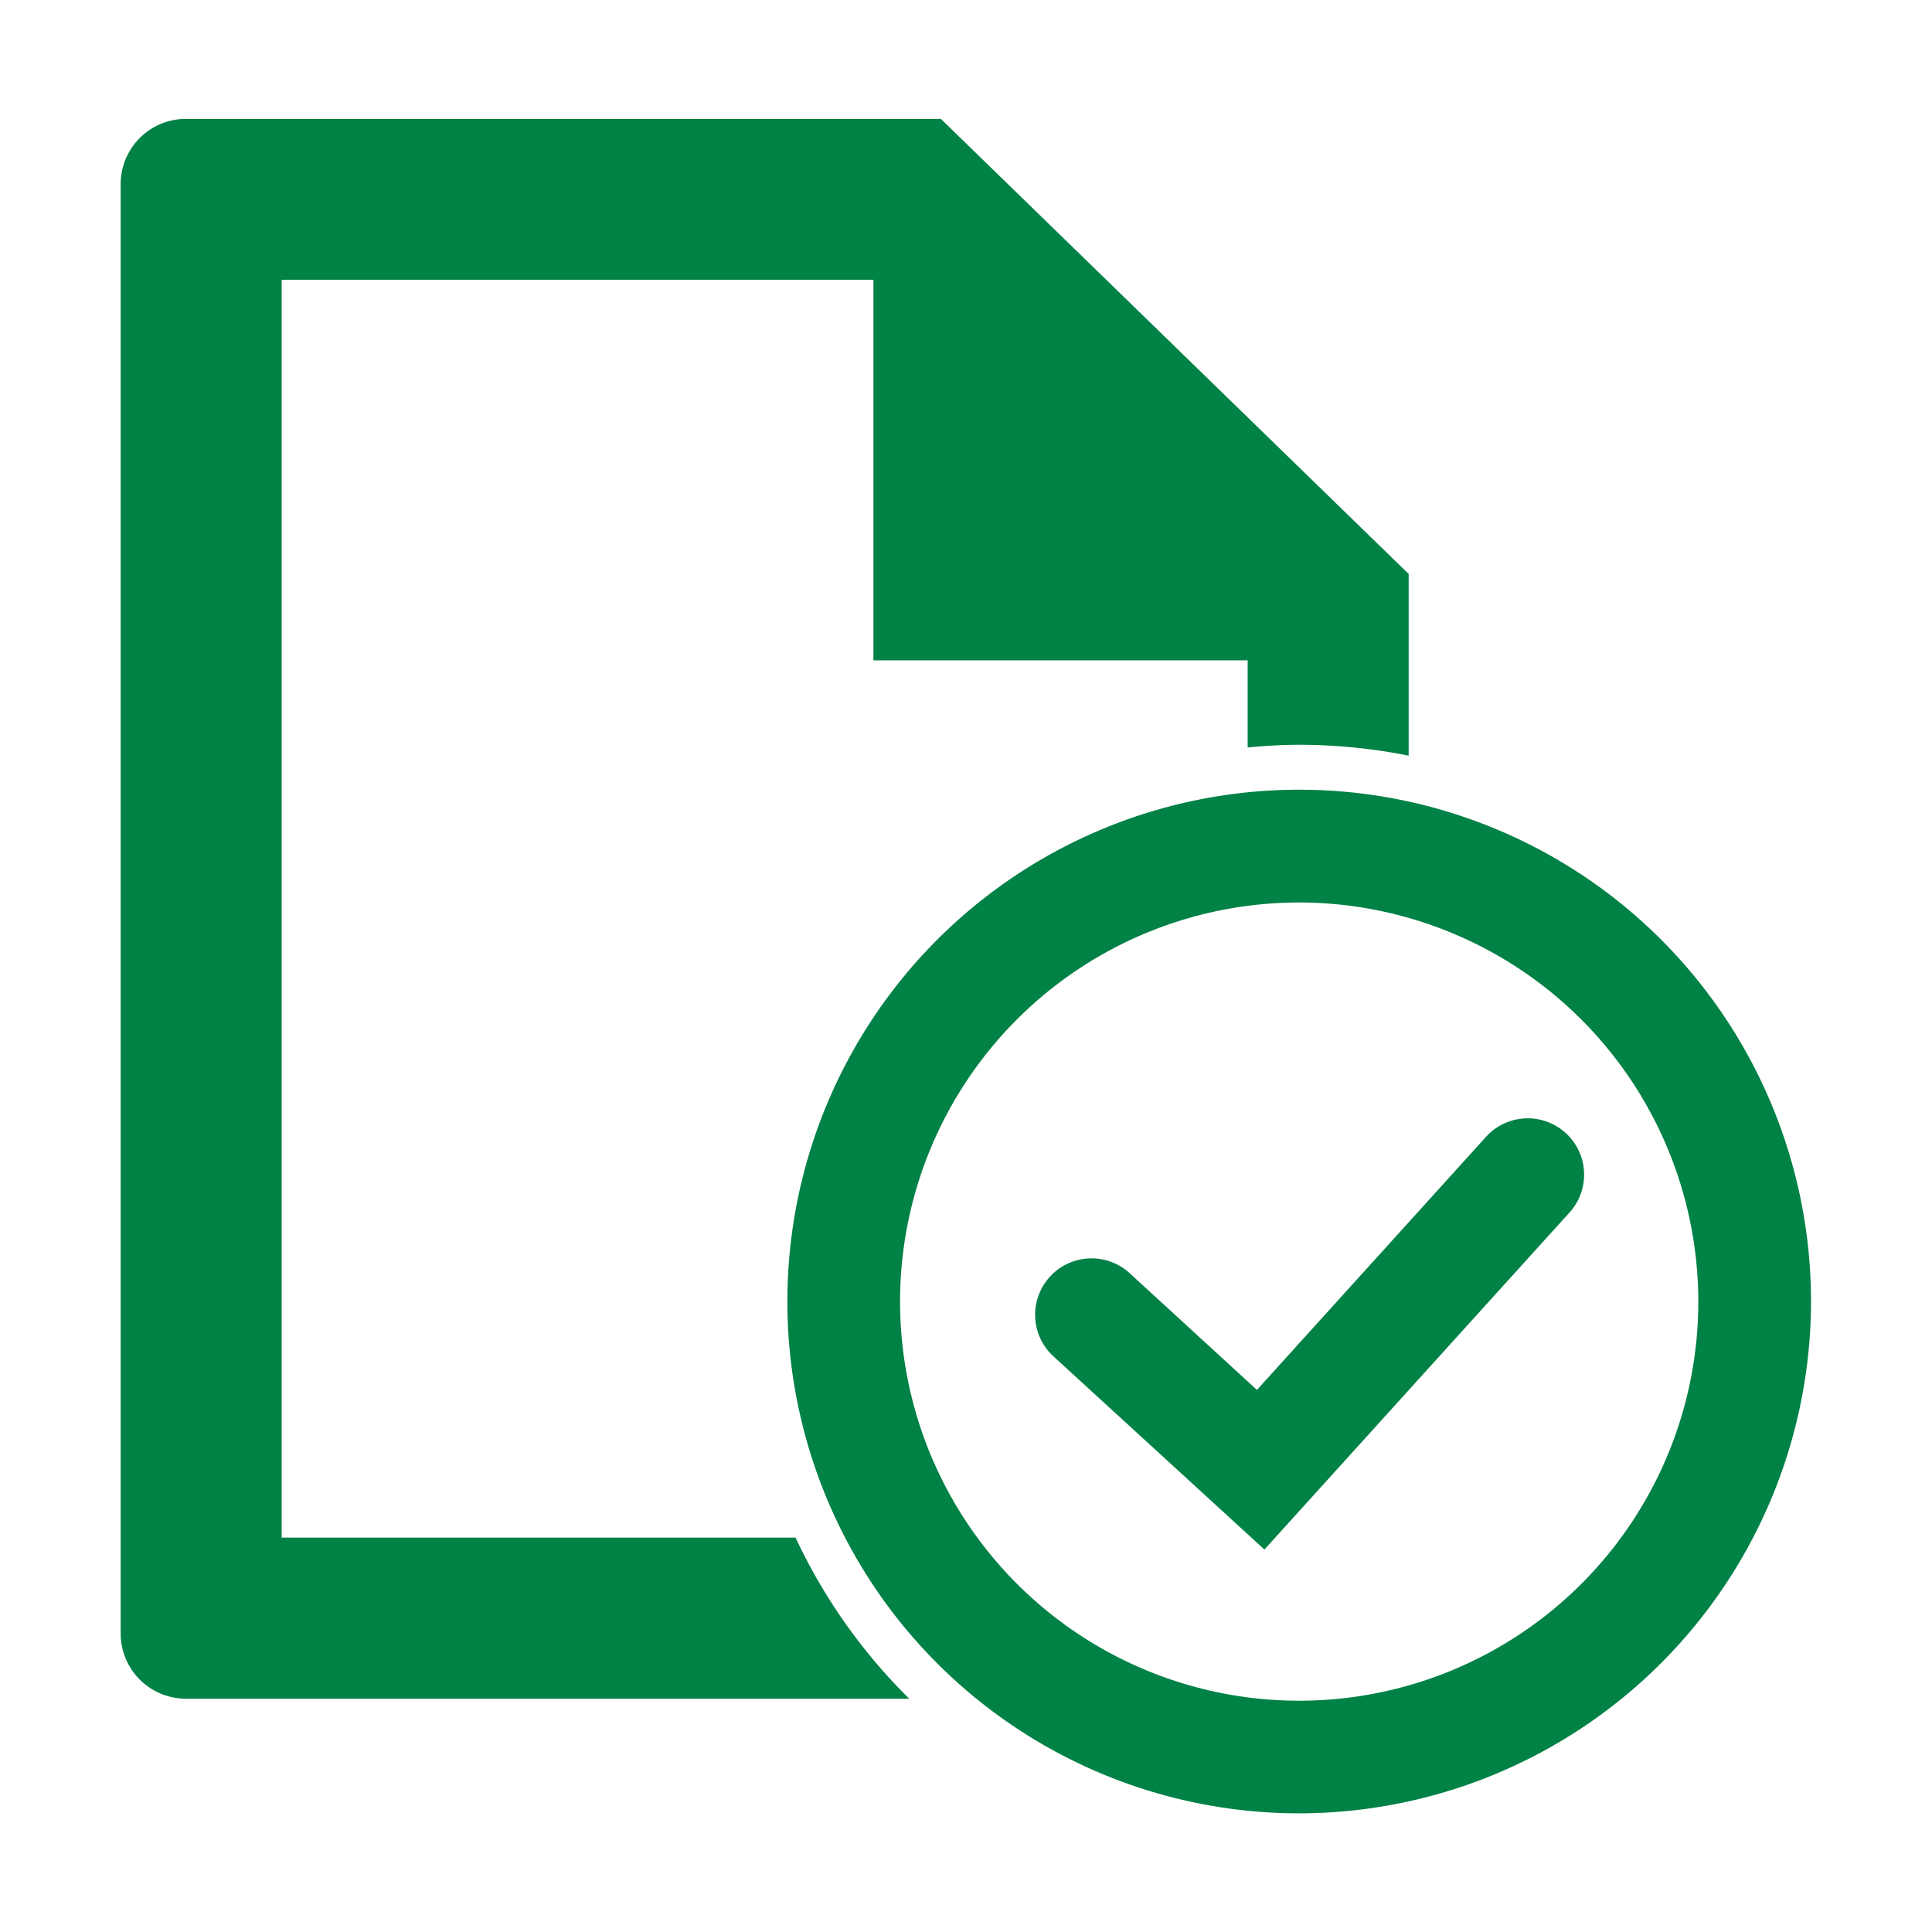 <svg xmlns="http://www.w3.org/2000/svg" width="24" height="24" viewBox="0 0 24 24">
  <g id="ic_sidemenu_done_a" transform="translate(-35 -75)">
    <rect id="mask" width="24" height="24" transform="translate(35 75)" fill="none"/>
    <g id="Group_52" data-name="Group 52" transform="translate(-349.461 -20.708)">
      <path id="Path_128" data-name="Path 128" d="M395.311,98.149v5.762h5.348l-5.327-5.762Z" fill="#008145"/>
      <path id="Path_129" data-name="Path 129" d="M394.344,114.809H387.96V99.183h7.377l4.623,4.5v1.31c.212-.02.426-.033.643-.033a6.977,6.977,0,0,1,1.357.135v-2.257l-5.811-5.653h-9.368a.81.81,0,0,0-.821.8V116.01a.811.811,0,0,0,.821.8h8.975A6.939,6.939,0,0,1,394.344,114.809Z" fill="#008145"/>
      <path id="Path_130" data-name="Path 130" d="M400.6,118.234a6.358,6.358,0,1,1,6.358-6.358A6.365,6.365,0,0,1,400.6,118.234Zm0-11.315a4.958,4.958,0,1,0,4.958,4.957A4.963,4.963,0,0,0,400.6,106.919Z" fill="#008145"/>
      <path id="Path_131" data-name="Path 131" d="M400.168,114.957l-2.621-2.4a.7.7,0,0,1,.947-1.033l1.581,1.45,2.855-3.154a.7.7,0,0,1,1.038.939Z" fill="#008145"/>
    </g>
  </g>
</svg>
